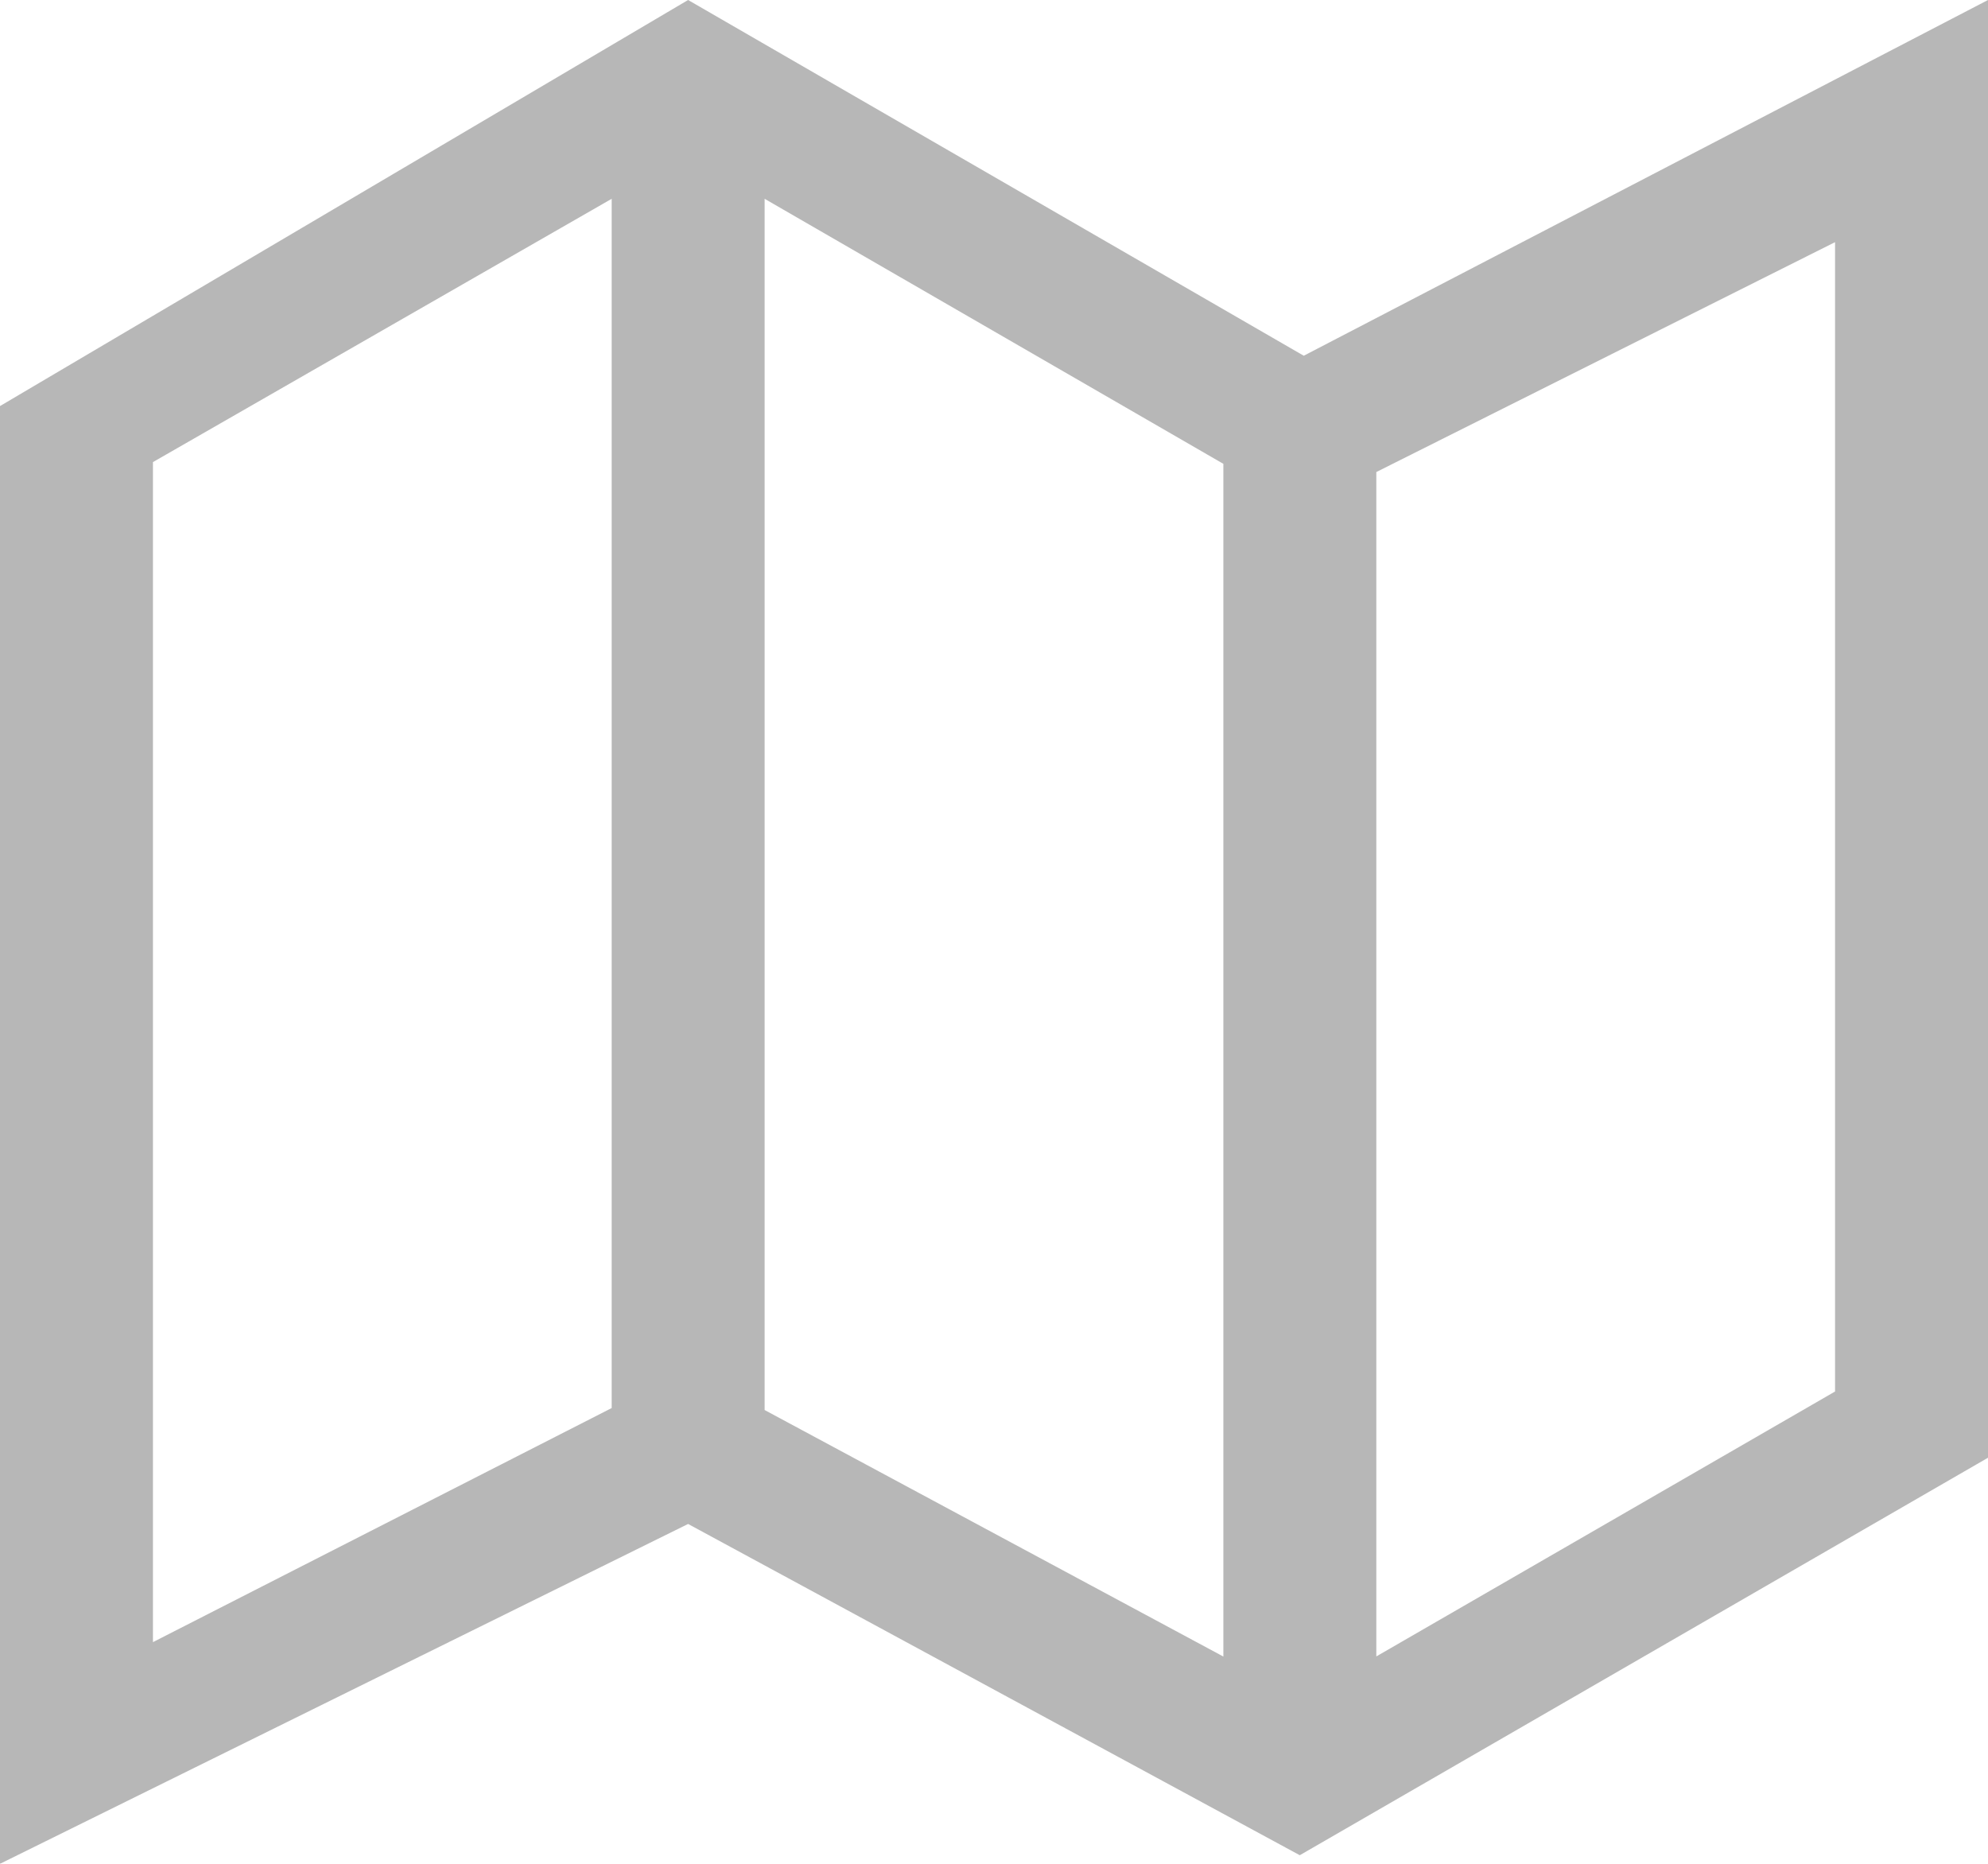<svg width="16" height="15" viewBox="0 0 16 15" fill="none" xmlns="http://www.w3.org/2000/svg">
<g opacity="0.7">
<path fill-rule="evenodd" clip-rule="evenodd" d="M5.538 0L10.493 2.863L16 0V11.732L10.461 14.931L5.538 12.265L0 15V3.268L5.538 0ZM1.231 13.216L4.923 11.332V1.6L1.231 3.719V13.216ZM9.846 13.332L6.154 11.348V1.6L9.846 3.733V13.332ZM11.077 13.331L14.769 11.199V1.949L11.077 3.799V13.331Z" fill="#999999"/>
</g>
</svg>
